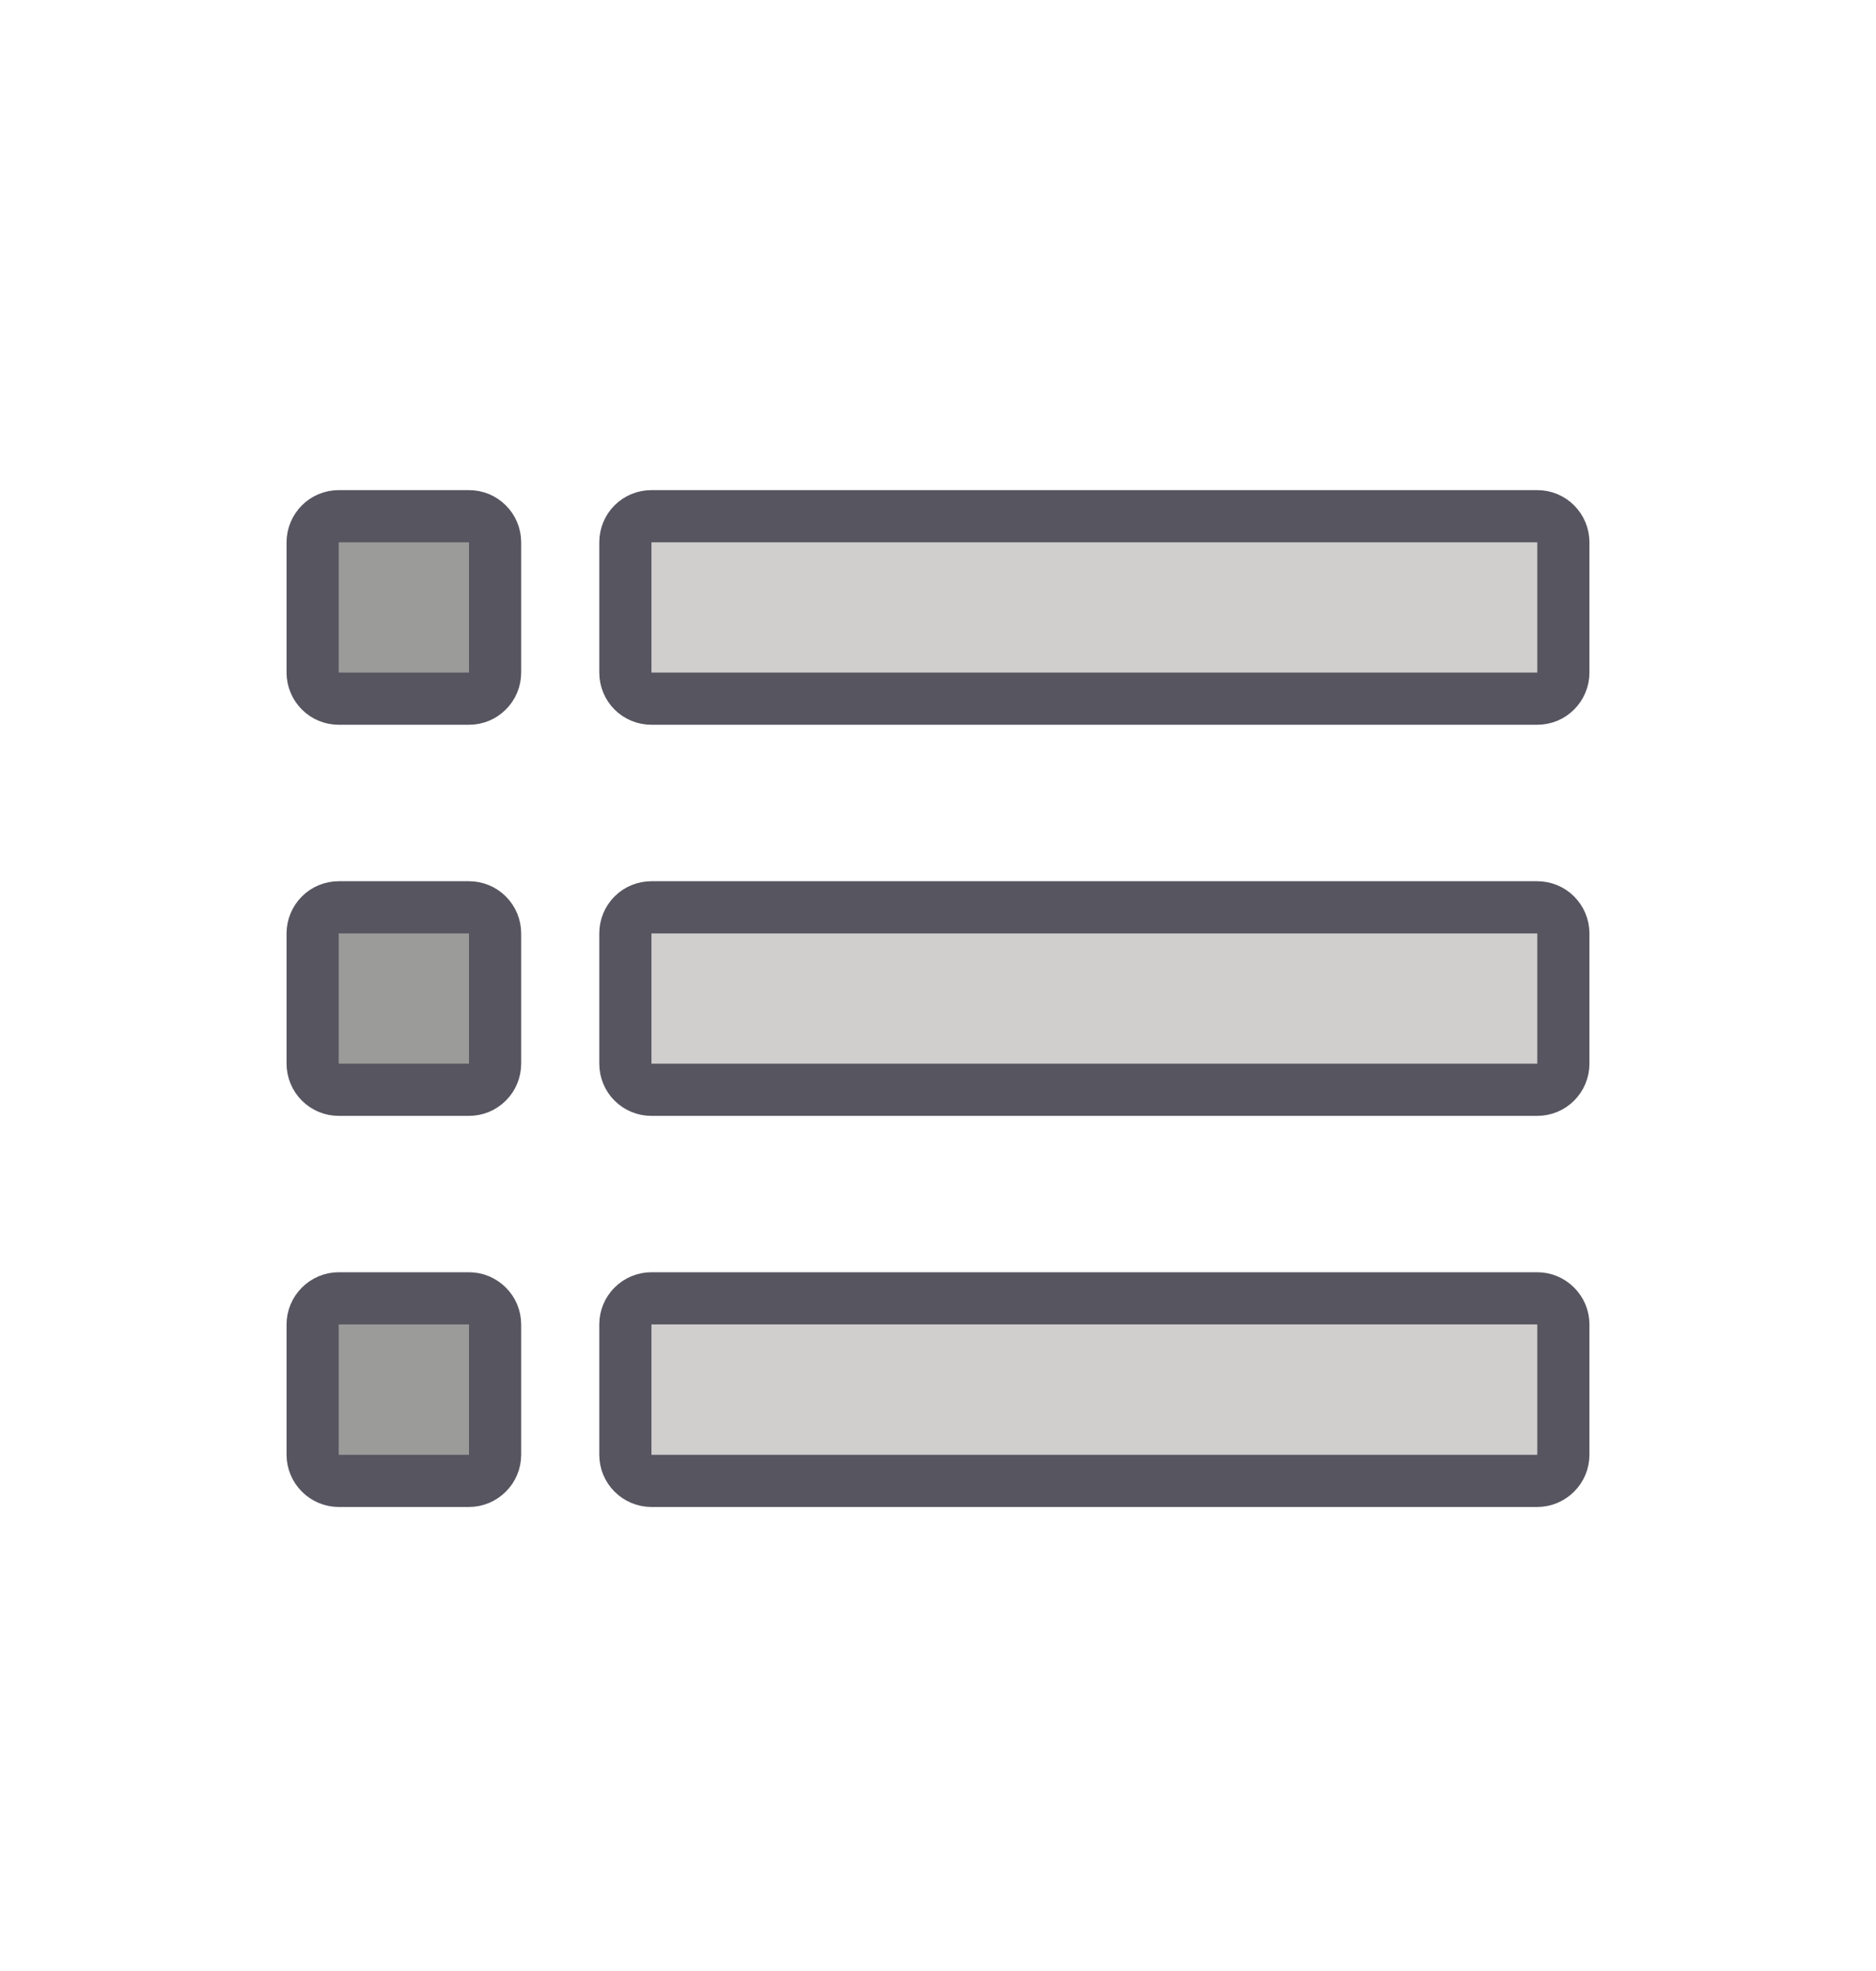 <svg width="20" height="21" viewBox="0 0 20 21" fill="none" xmlns="http://www.w3.org/2000/svg">
<path d="M6.667 5.5H16.667V7.444H6.667V5.5ZM6.667 9.667H16.667V11.611H6.667V9.667ZM6.667 13.833H16.667V15.778H6.667V13.833Z" fill="#D0CFCE"/>
<path d="M3.333 13.833H5.278V15.778H3.333V13.833ZM3.333 9.667H5.278V11.611H3.333V9.667ZM3.333 5.5H5.278V7.444H3.333V5.5Z" fill="#9B9B9A"/>
<path d="M16.389 7.444H6.944C6.871 7.444 6.8 7.415 6.748 7.363C6.696 7.311 6.667 7.24 6.667 7.167V5.778C6.667 5.704 6.696 5.633 6.748 5.581C6.8 5.529 6.871 5.5 6.944 5.5H16.389C16.463 5.5 16.533 5.529 16.585 5.581C16.637 5.633 16.667 5.704 16.667 5.778V7.167C16.667 7.24 16.637 7.311 16.585 7.363C16.533 7.415 16.463 7.444 16.389 7.444ZM16.389 11.611H6.944C6.871 11.611 6.8 11.582 6.748 11.53C6.696 11.478 6.667 11.407 6.667 11.333V9.944C6.667 9.871 6.696 9.8 6.748 9.748C6.8 9.696 6.871 9.667 6.944 9.667H16.389C16.463 9.667 16.533 9.696 16.585 9.748C16.637 9.8 16.667 9.871 16.667 9.944V11.333C16.667 11.407 16.637 11.478 16.585 11.53C16.533 11.582 16.463 11.611 16.389 11.611ZM16.389 15.778H6.944C6.871 15.778 6.8 15.748 6.748 15.696C6.696 15.644 6.667 15.574 6.667 15.5V14.111C6.667 14.037 6.696 13.967 6.748 13.915C6.8 13.863 6.871 13.833 6.944 13.833H16.389C16.463 13.833 16.533 13.863 16.585 13.915C16.637 13.967 16.667 14.037 16.667 14.111V15.5C16.667 15.574 16.637 15.644 16.585 15.696C16.533 15.748 16.463 15.778 16.389 15.778ZM5 7.444H3.611C3.537 7.444 3.467 7.415 3.415 7.363C3.363 7.311 3.333 7.24 3.333 7.167V5.778C3.333 5.704 3.363 5.633 3.415 5.581C3.467 5.529 3.537 5.5 3.611 5.5H5C5.074 5.5 5.144 5.529 5.196 5.581C5.249 5.633 5.278 5.704 5.278 5.778V7.167C5.278 7.24 5.249 7.311 5.196 7.363C5.144 7.415 5.074 7.444 5 7.444ZM5 11.611H3.611C3.537 11.611 3.467 11.582 3.415 11.53C3.363 11.478 3.333 11.407 3.333 11.333V9.944C3.333 9.871 3.363 9.8 3.415 9.748C3.467 9.696 3.537 9.667 3.611 9.667H5C5.074 9.667 5.144 9.696 5.196 9.748C5.249 9.8 5.278 9.871 5.278 9.944V11.333C5.278 11.407 5.249 11.478 5.196 11.53C5.144 11.582 5.074 11.611 5 11.611ZM5 15.778H3.611C3.537 15.778 3.467 15.748 3.415 15.696C3.363 15.644 3.333 15.574 3.333 15.5V14.111C3.333 14.037 3.363 13.967 3.415 13.915C3.467 13.863 3.537 13.833 3.611 13.833H5C5.074 13.833 5.144 13.863 5.196 13.915C5.249 13.967 5.278 14.037 5.278 14.111V15.5C5.278 15.574 5.249 15.644 5.196 15.696C5.144 15.748 5.074 15.778 5 15.778Z" stroke="#565560" stroke-width="0.556" stroke-miterlimit="10" stroke-linecap="round" stroke-linejoin="round"/>
</svg>
